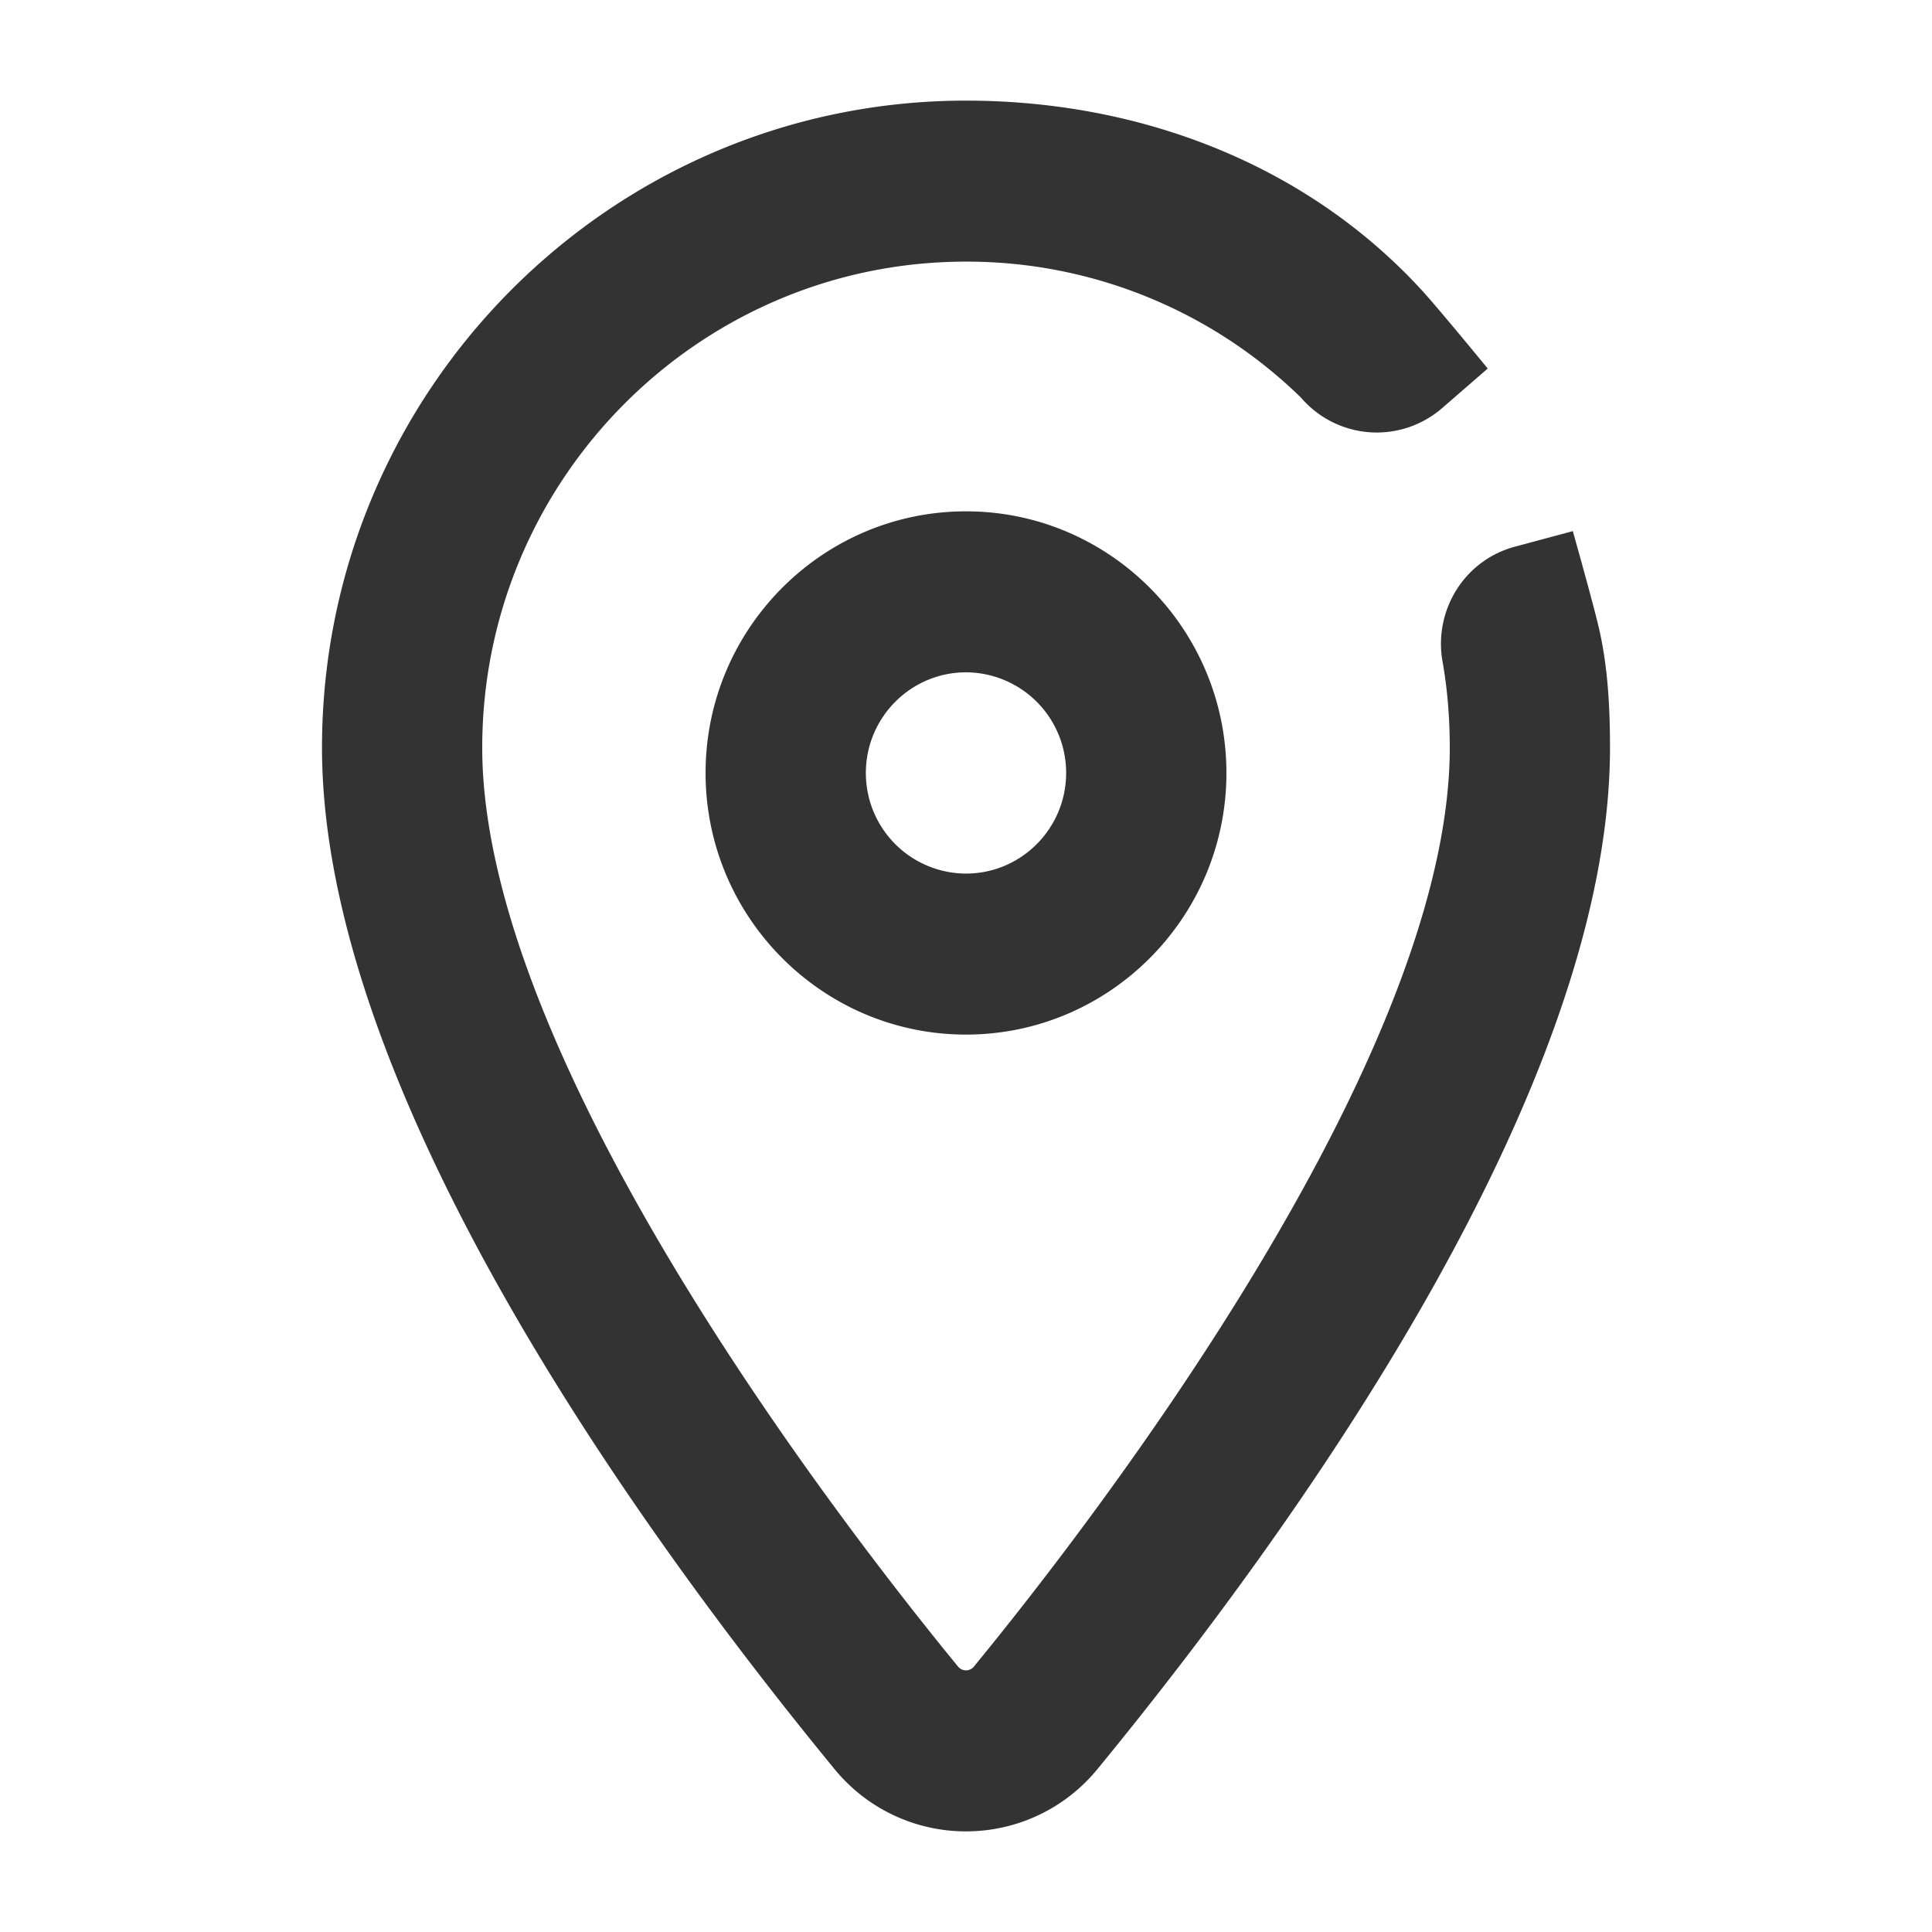 <svg viewBox="0 0 48 48" xmlns="http://www.w3.org/2000/svg" id="icon">
    <g fill="none" fill-rule="evenodd">
        <path d="M0 0h48v48H0z"/>
        <path d="M17.53 19.204c0 3.584 2.903 6.5 6.47 6.5 3.567 0 6.47-2.916 6.47-6.5s-2.903-6.5-6.47-6.5c-3.567 0-6.47 2.916-6.47 6.5M24 2.5c4.293 0 8.448 1.561 11.345 4.734.423.464 1.617 1.922 1.617 1.922l-1.13.981a2.478 2.478 0 01-3.508-.257A11.885 11.885 0 0024 6.5c-6.628 0-12.019 5.417-12.019 12.076 0 7.818 9.049 19.451 11.822 22.83.105.126.29.124.393 0 2.773-3.38 11.823-15.013 11.823-22.83 0-.742-.059-1.486-.191-2.207-.185-1.242.57-2.453 1.806-2.786l1.442-.387s.518 1.831.658 2.45c.215.952.266 1.945.266 2.93 0 8.58-7.978 19.581-12.733 25.375a4.215 4.215 0 01-3.268 1.549 4.214 4.214 0 01-3.267-1.549C15.978 38.157 8 27.157 8 18.576 8 9.711 15.178 2.5 24 2.5zm0 14.204a2.497 2.497 0 012.488 2.5c0 1.378-1.116 2.5-2.488 2.5a2.497 2.497 0 01-2.488-2.5c0-1.378 1.116-2.5 2.488-2.5z" fill="#333"/>
    </g>
</svg>
